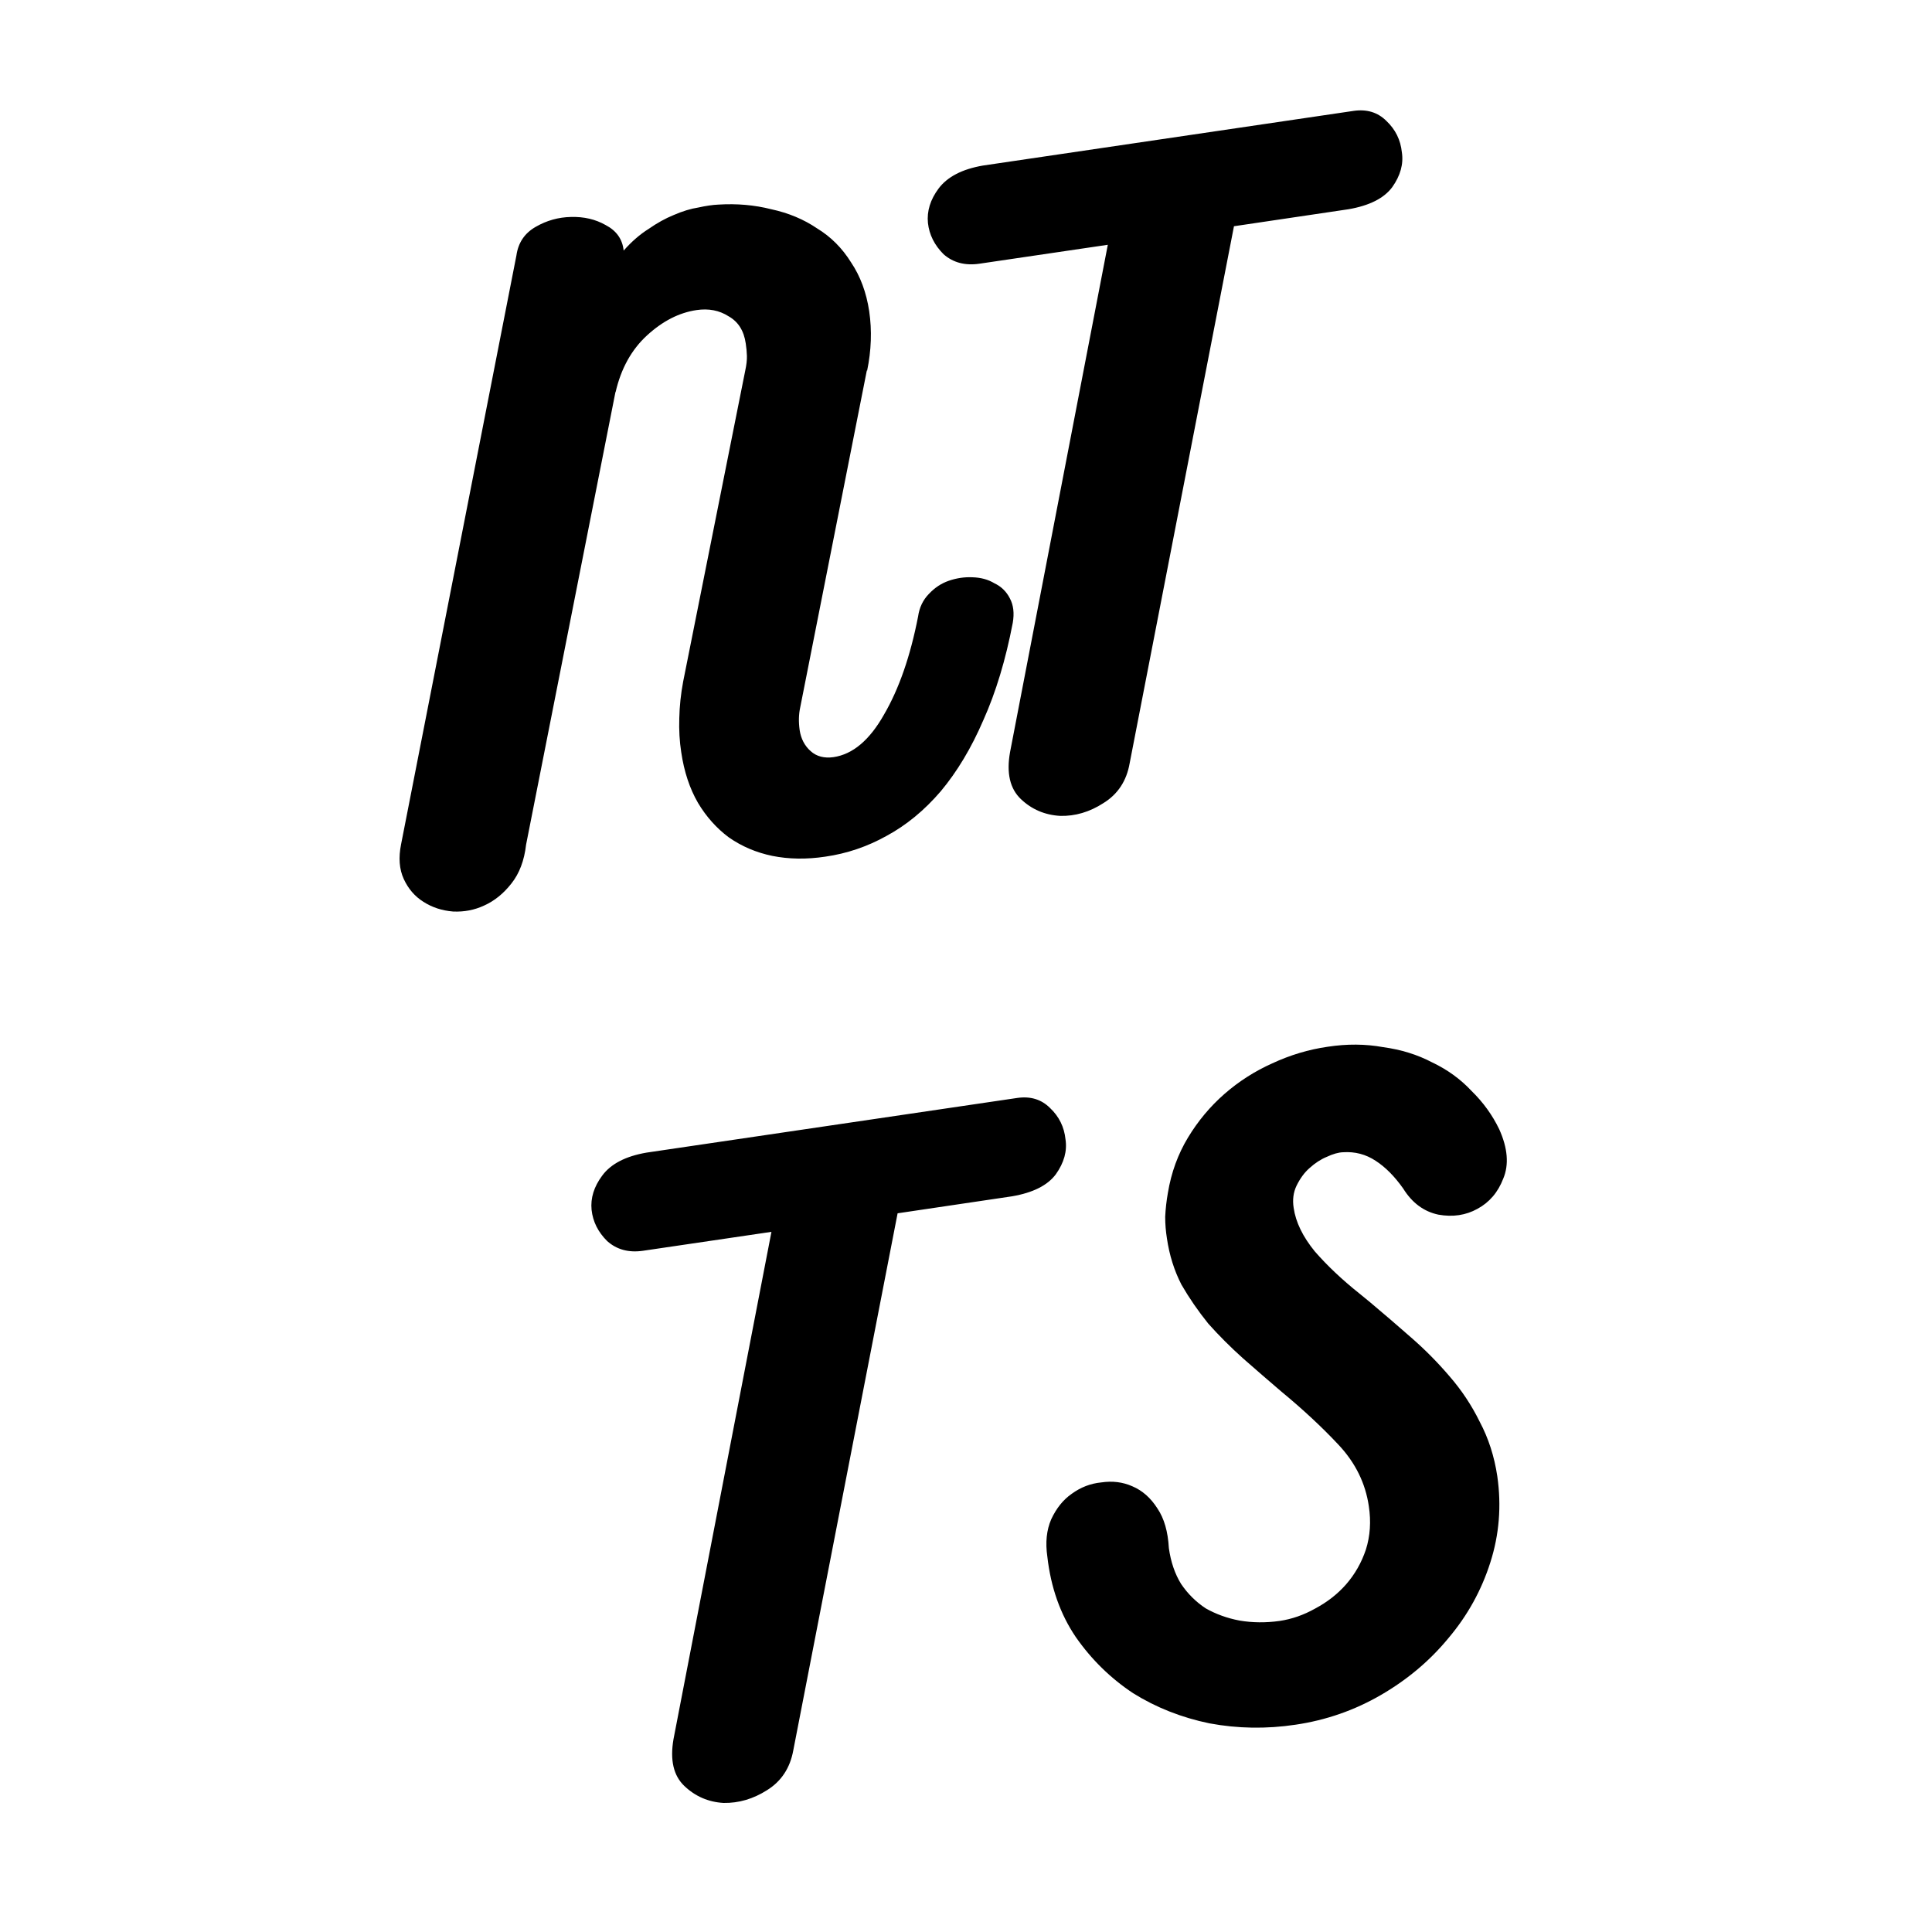 <svg xmlns="http://www.w3.org/2000/svg" viewBox="0 0 1000 1000">
  <style>
    @media (prefers-color-scheme: dark) {
      path {
        fill: white;
      }
    }
  </style>
  <path fill="currentColor" d="m475.2 319.1q1-7 5.6-11.7 4.5-4.8 10.3-6.8 6.1-2.1 12.3-1.8 6.5 0.2 11.3 3.1 5.3 2.5 8 7.8 2.8 5.2 1.5 12.7-5.5 28.7-15.2 50.3-9.3 21.6-22.1 36.9-12.7 14.8-28.1 23.1-14.9 8.3-31.6 10.7-14.6 2.2-27.5-0.4-12.5-2.6-22.5-9.6-9.5-7.1-15.9-17.8-6.5-11.2-8.7-26.3-1.3-8.3-1-17.6 0.2-9.3 2-18.9l32.1-160.8q1-4.6 0.9-7.8-0.1-3.2-0.6-6.4-1.4-9.9-8.9-14.1-7.2-4.6-16.6-3.2-13.5 2-25.6 13.1-12.1 11.1-16.3 29.5v-0.4l-46.3 234.5q-1.4 12.3-7.6 20.1-6.1 7.8-14.1 11.4-7.5 3.5-16.1 3.1-8.6-0.7-15.3-5-6.7-4.2-10.2-11.8-3.5-7.6-1.4-18l59.7-304.8q1.4-9.9 10-14.8 8.5-4.9 18.2-5.1 10.1-0.3 18 4.2 8.4 4.4 9.3 13.2 6.2-7 12.9-11.2 6.6-4.6 13-7.2 6.9-3 12.8-3.9 5.9-1.3 10.3-1.5 14.4-0.9 27.4 2.4 13.4 2.9 23.7 9.9 10.7 6.5 17.6 17.6 7.2 10.7 9.4 25.3 2.2 15-1.1 30.9l-0.1-0.4-34.5 174.5q-1.2 5.4-0.3 11.8 1 6.7 5.7 10.9 4.6 4.1 11.8 3.1 15-2.2 26.2-22.1 11.6-19.9 17.6-50.7zm33.5-233.4l191.9-28.3q10.3-1.5 17 5.2 7 6.6 8 16.2 1.4 9.1-5 18.1-6.4 8.6-22.6 11.4l-59.3 8.8-54 278q-2.4 13.7-13.6 20.6-10.7 6.9-22.4 6.6-11.9-0.7-20.3-8.7-8.5-8.1-5.6-24.3l50.6-262.6-66.5 9.8q-11.1 1.6-18.5-4.9-7.1-7.1-8.1-16.2-0.9-9.2 5.5-17.8 6.8-9.1 22.9-11.9zm-174.1 510.9l191.9-28.3q10.3-1.5 17 5.2 7 6.6 8 16.2 1.4 9.1-5 18.1-6.4 8.6-22.6 11.4l-59.3 8.8-54 278q-2.5 13.7-13.6 20.6-10.7 6.8-22.5 6.6-11.8-0.7-20.3-8.8-8.4-8-5.6-24.2l50.7-262.6-66.5 9.8q-11.1 1.6-18.5-5-7.1-7-8.1-16.2-0.9-9.1 5.5-17.7 6.7-9.1 22.9-11.9zm352.6-54.8q15-2.3 28.7 0.2 14 1.9 25.4 7.9 11.8 5.6 20.4 14.8 9 8.8 14.3 19.8 6.6 14.7 2.1 25.5-4.1 10.7-13.4 15.7-9 5-20.2 3-11.3-2.4-18.2-13.5-6.7-9.5-14.3-14.4-7.6-5-16.8-4.4-3.6 0.1-8.5 2.4-4.6 1.9-8.9 5.8-3.9 3.4-6.7 9.1-2.5 5.2-1.5 11.5 1.6 11.1 11 22.6 9.7 11.1 23 21.7l5.5 4.5q10.6 8.9 21.3 18.3 10.7 9.3 19.9 20.1 9.3 10.7 15.6 23.5 6.8 12.8 9.1 28.2 3.3 23-3.6 44.6-6.9 21.7-21.7 39.2-14.4 17.5-34.9 29.4-20.5 11.9-44.2 15.4-22.6 3.4-44.6-0.7-21.7-4.5-39.5-15.6-17.5-11.6-29.7-29.1-12-17.7-14.7-41.6-1.6-11 2-19.3 4-8.6 10.6-13.2 7-5.1 15.3-5.9 8.7-1.3 16.1 2 7.8 3.3 13 11.5 5.2 7.7 5.9 20.5 1.5 10.7 6.3 18.5 5.2 7.7 12.8 12.7 8 4.5 17.5 6.3 10 1.7 20.7 0.2 9.5-1.4 18.4-6.4 9.4-5 16-12.5 6.9-7.9 10.3-18.1 3.3-10.5 1.5-22.4-2.6-17.8-15.6-31.7-12.9-13.8-30-27.9-9.7-8.3-19.5-16.9-9.7-8.7-18-18-7.9-9.8-13.9-20.2-5.6-10.9-7.5-23.9-0.9-5.6-0.9-11.2 0.3-6.2 1.4-12.4 2.6-15.7 10.4-28.6 7.8-12.9 18.9-22.6 11.1-9.7 24.7-15.8 14-6.5 28.7-8.6z" />
</svg>